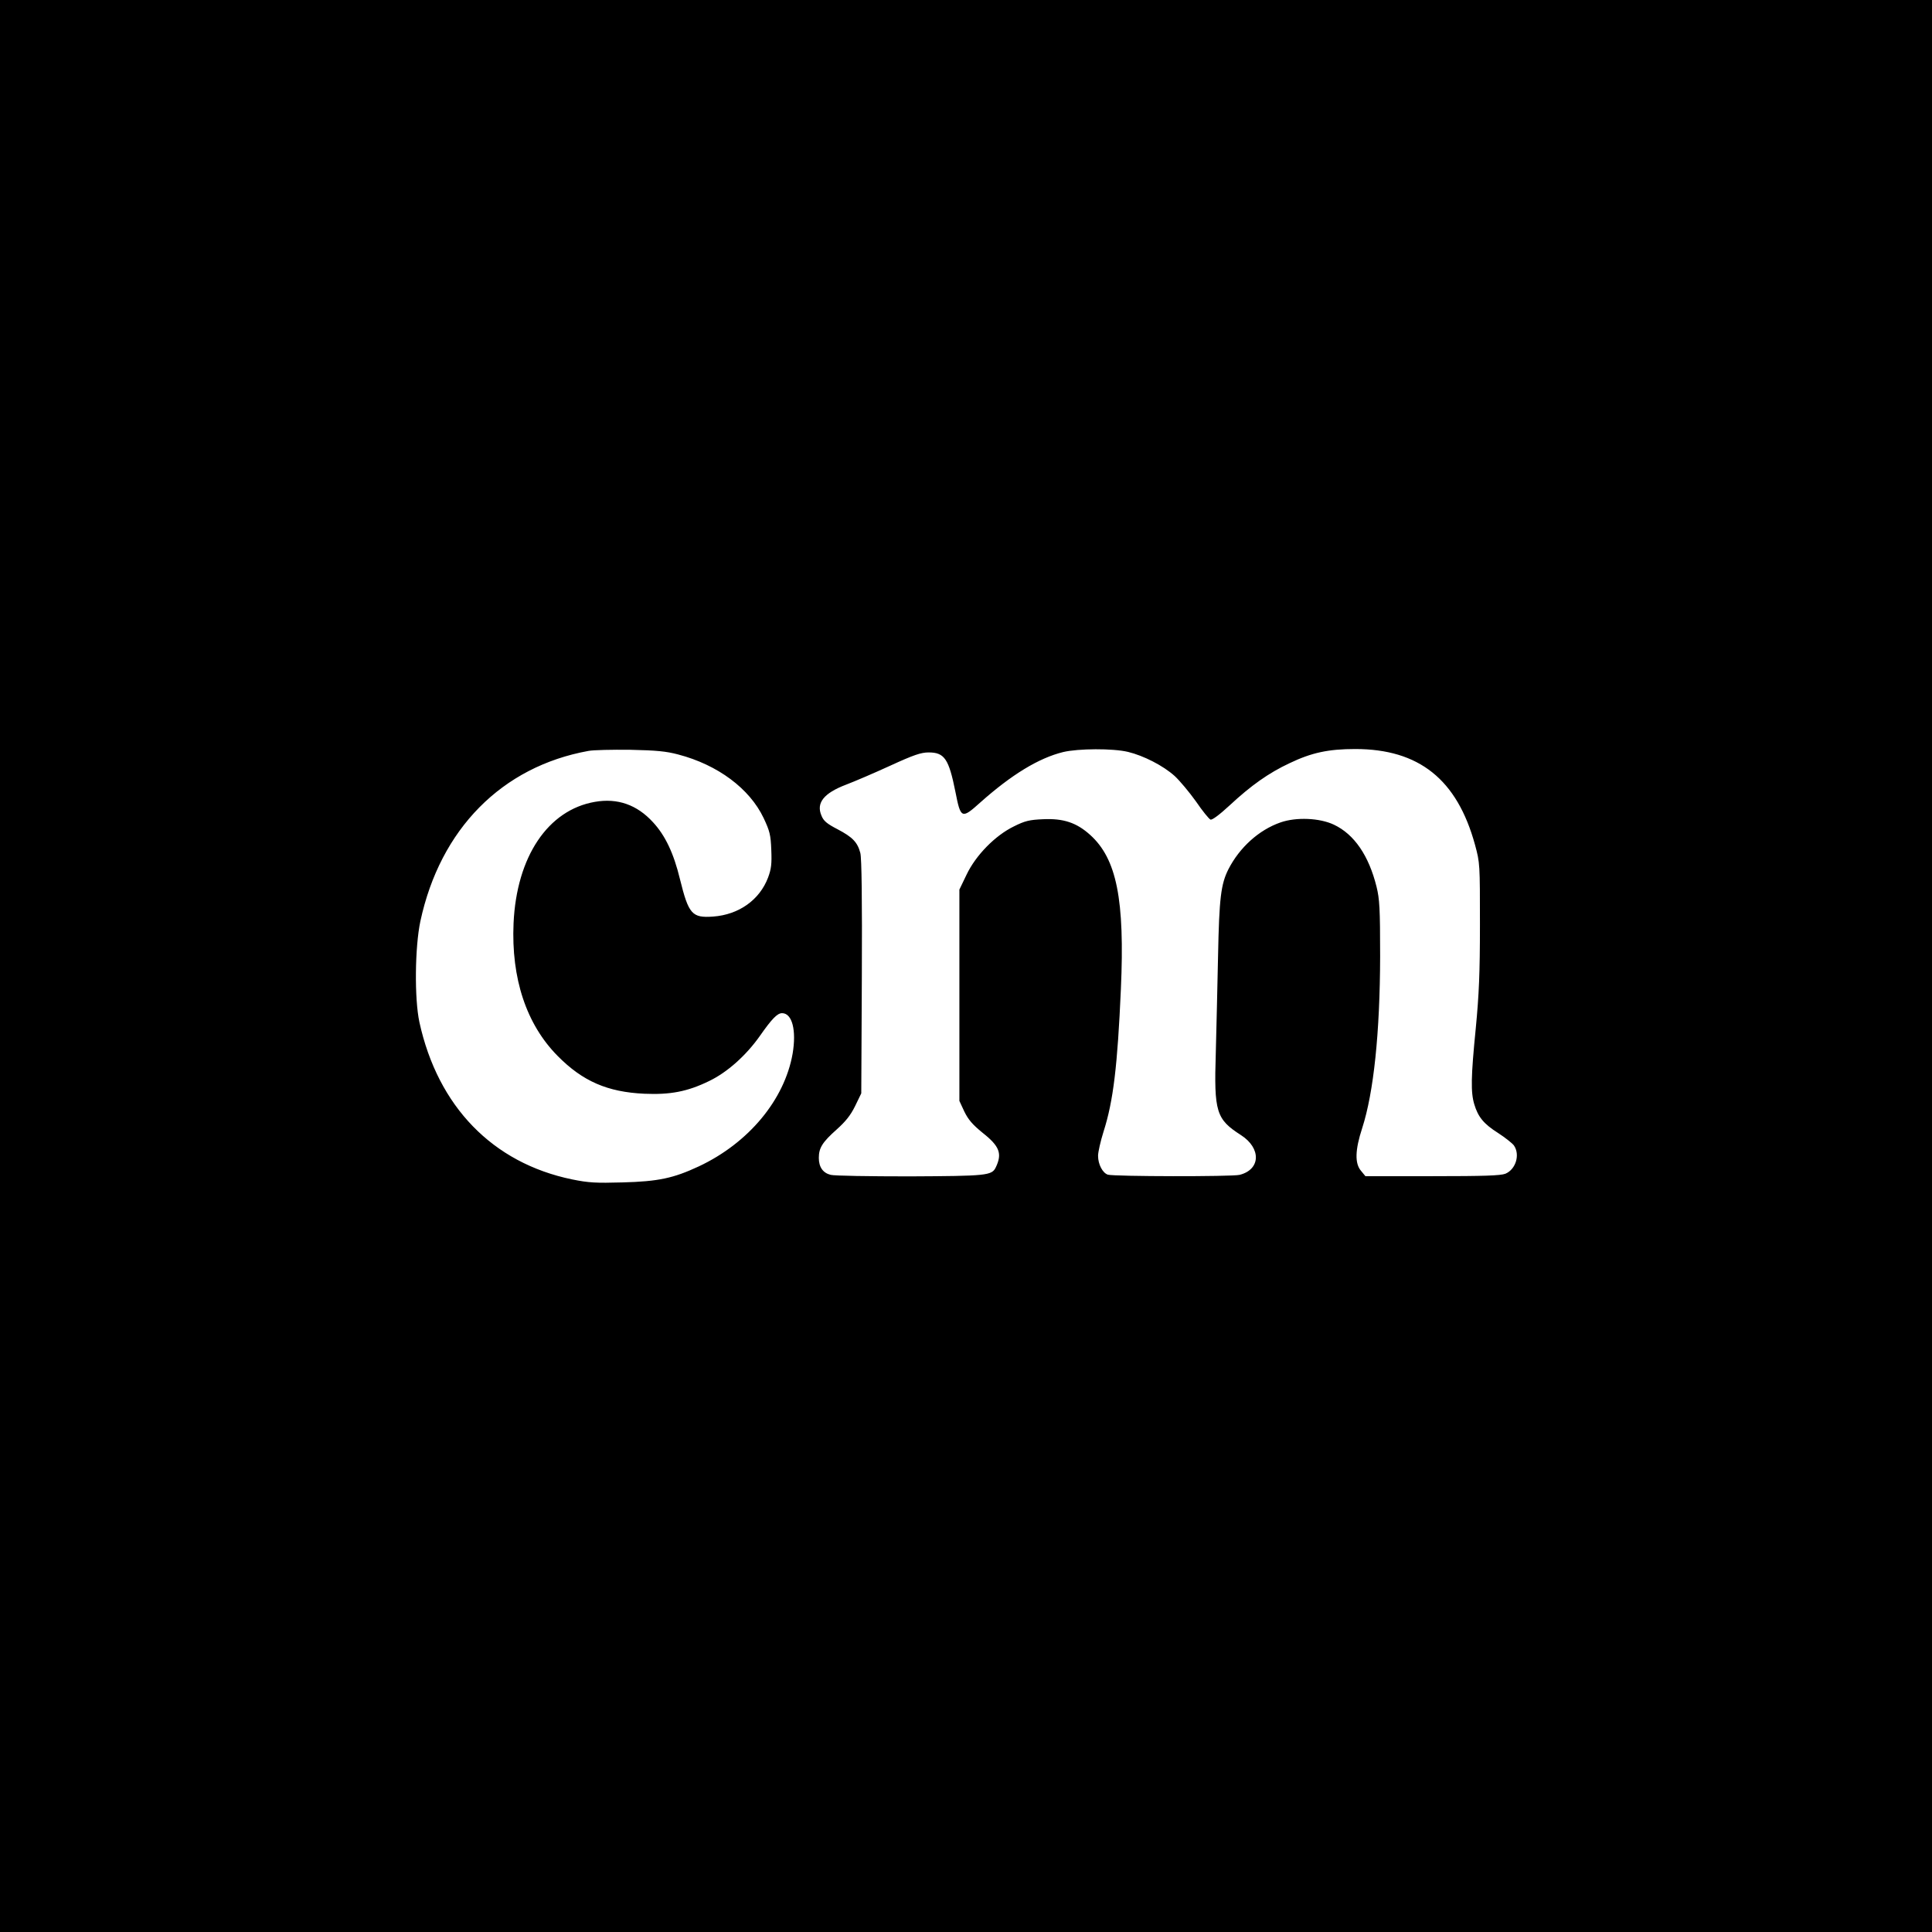 <?xml version="1.0" standalone="no"?>
<!DOCTYPE svg PUBLIC "-//W3C//DTD SVG 20010904//EN"
 "http://www.w3.org/TR/2001/REC-SVG-20010904/DTD/svg10.dtd">
<svg version="1.0" xmlns="http://www.w3.org/2000/svg"
 width="1024pt" height="1024pt" viewBox="0 0 1024 1024"
 preserveAspectRatio="xMidYMid meet">
<g transform="translate(0,1024) scale(0.1,-0.1)"
fill="#000000" stroke="none">
<path d="M0 5120 l0 -5120 5120 0 5120 0 0 5120 0 5120 -5120 0 -5120 0 0
-5120z m3595 1121 c210 -55 378 -181 452 -336 33 -70 38 -90 41 -170 3 -74 0
-100 -17 -146 -45 -119 -155 -197 -291 -207 -112 -8 -130 12 -176 198 -33 137
-78 232 -143 302 -85 93 -188 129 -308 108 -249 -43 -415 -291 -431 -643 -13
-293 68 -536 233 -703 133 -135 265 -192 460 -201 137 -6 228 11 343 67 96 46
196 135 270 240 63 90 92 120 117 120 54 0 77 -91 56 -215 -43 -244 -233 -473
-497 -597 -135 -63 -215 -80 -404 -85 -141 -4 -180 -2 -268 16 -421 87 -711
386 -809 833 -27 125 -24 398 5 535 105 489 432 820 891 903 25 5 125 7 221 6
140 -3 191 -8 255 -25z m2383 14 c83 -20 187 -73 248 -128 27 -25 78 -86 113
-135 34 -50 69 -93 77 -96 9 -3 48 26 102 76 113 105 206 171 317 223 117 56
206 75 348 75 338 0 540 -161 635 -508 26 -96 26 -101 26 -422 0 -258 -5 -371
-22 -549 -26 -260 -27 -341 -8 -404 20 -67 50 -104 126 -152 37 -24 75 -54 84
-66 34 -49 10 -127 -45 -150 -26 -10 -113 -13 -387 -13 l-355 0 -23 28 c-34
39 -32 111 6 227 61 189 94 505 95 909 0 255 -3 305 -19 370 -41 165 -118 278
-226 329 -76 36 -200 41 -283 12 -115 -40 -217 -133 -276 -248 -40 -79 -49
-154 -55 -458 -3 -159 -9 -391 -12 -515 -10 -314 2 -352 133 -436 109 -70 105
-183 -7 -211 -42 -10 -665 -9 -698 1 -28 9 -52 55 -52 100 0 20 13 77 29 128
52 162 74 349 92 756 21 474 -22 690 -163 817 -72 65 -142 88 -249 83 -73 -3
-97 -9 -155 -38 -99 -48 -202 -153 -251 -256 l-38 -79 0 -560 0 -560 26 -56
c21 -43 43 -69 97 -113 90 -71 105 -110 70 -183 -21 -44 -48 -46 -457 -48
-212 0 -400 3 -418 8 -41 10 -63 41 -63 90 0 53 19 83 94 150 47 42 74 75 98
124 l33 68 3 617 c2 408 -1 631 -8 657 -15 57 -41 84 -121 126 -56 29 -74 44
-85 72 -29 67 12 119 130 164 45 17 150 62 235 101 124 57 163 70 203 70 84 0
107 -34 142 -209 28 -143 33 -145 132 -56 165 147 309 235 439 267 80 19 263
20 343 1z"/>
</g>
</svg>
